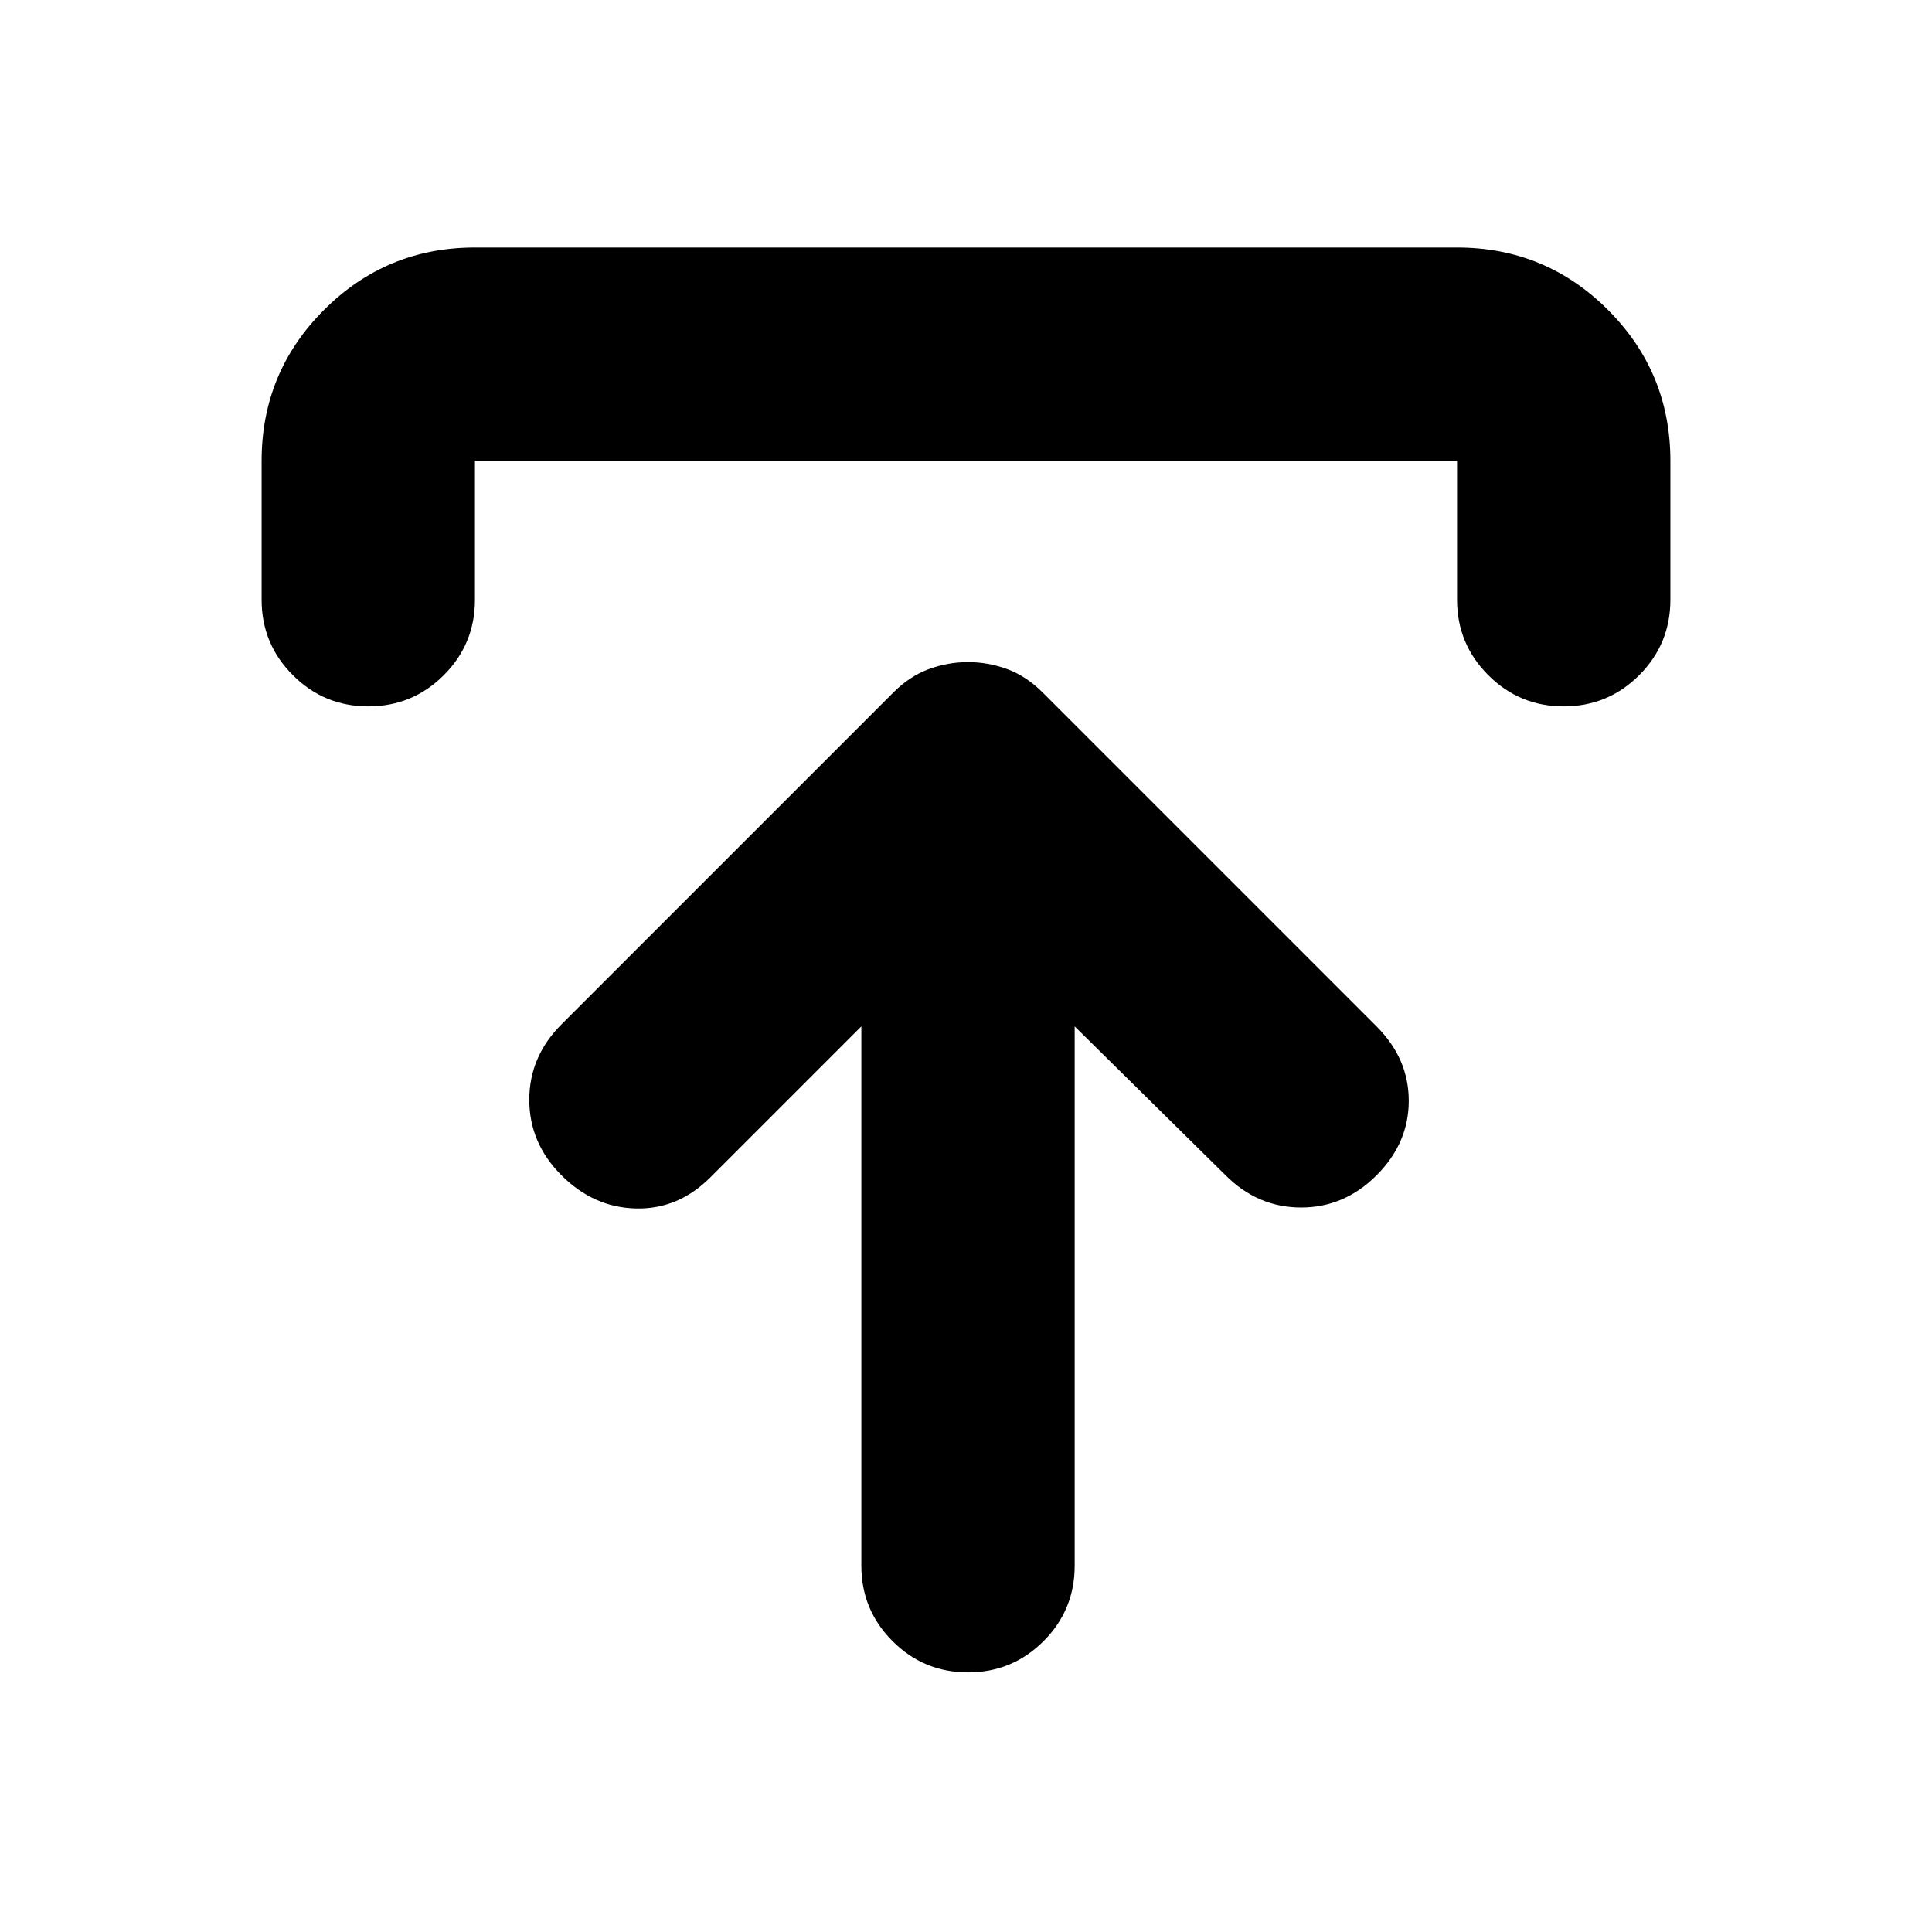<svg xmlns="http://www.w3.org/2000/svg" height="24" width="24"><path d="M12.025 20.775q-.55 0-.937-.388Q10.7 20 10.7 19.45v-6.7l-1.875 1.875q-.4.4-.925.387-.525-.012-.925-.412-.4-.4-.4-.938 0-.537.4-.937L11.1 8.6q.2-.2.438-.288.237-.087.487-.087t.487.087q.238.088.438.288l4.15 4.15q.4.4.4.925t-.4.925q-.4.4-.937.4-.538 0-.938-.4l-1.875-1.85v6.7q0 .55-.387.937-.388.388-.938.388Zm-7.45-12q-.55 0-.937-.388Q3.25 8 3.25 7.45V5.725q0-1.1.775-1.875.775-.775 1.875-.775h12.2q1.1 0 1.875.775.775.775.775 1.875V7.45q0 .55-.387.937-.388.388-.938.388-.55 0-.937-.388Q18.1 8 18.1 7.45V5.725H5.9V7.45q0 .55-.387.937-.388.388-.938.388Z"/></svg>